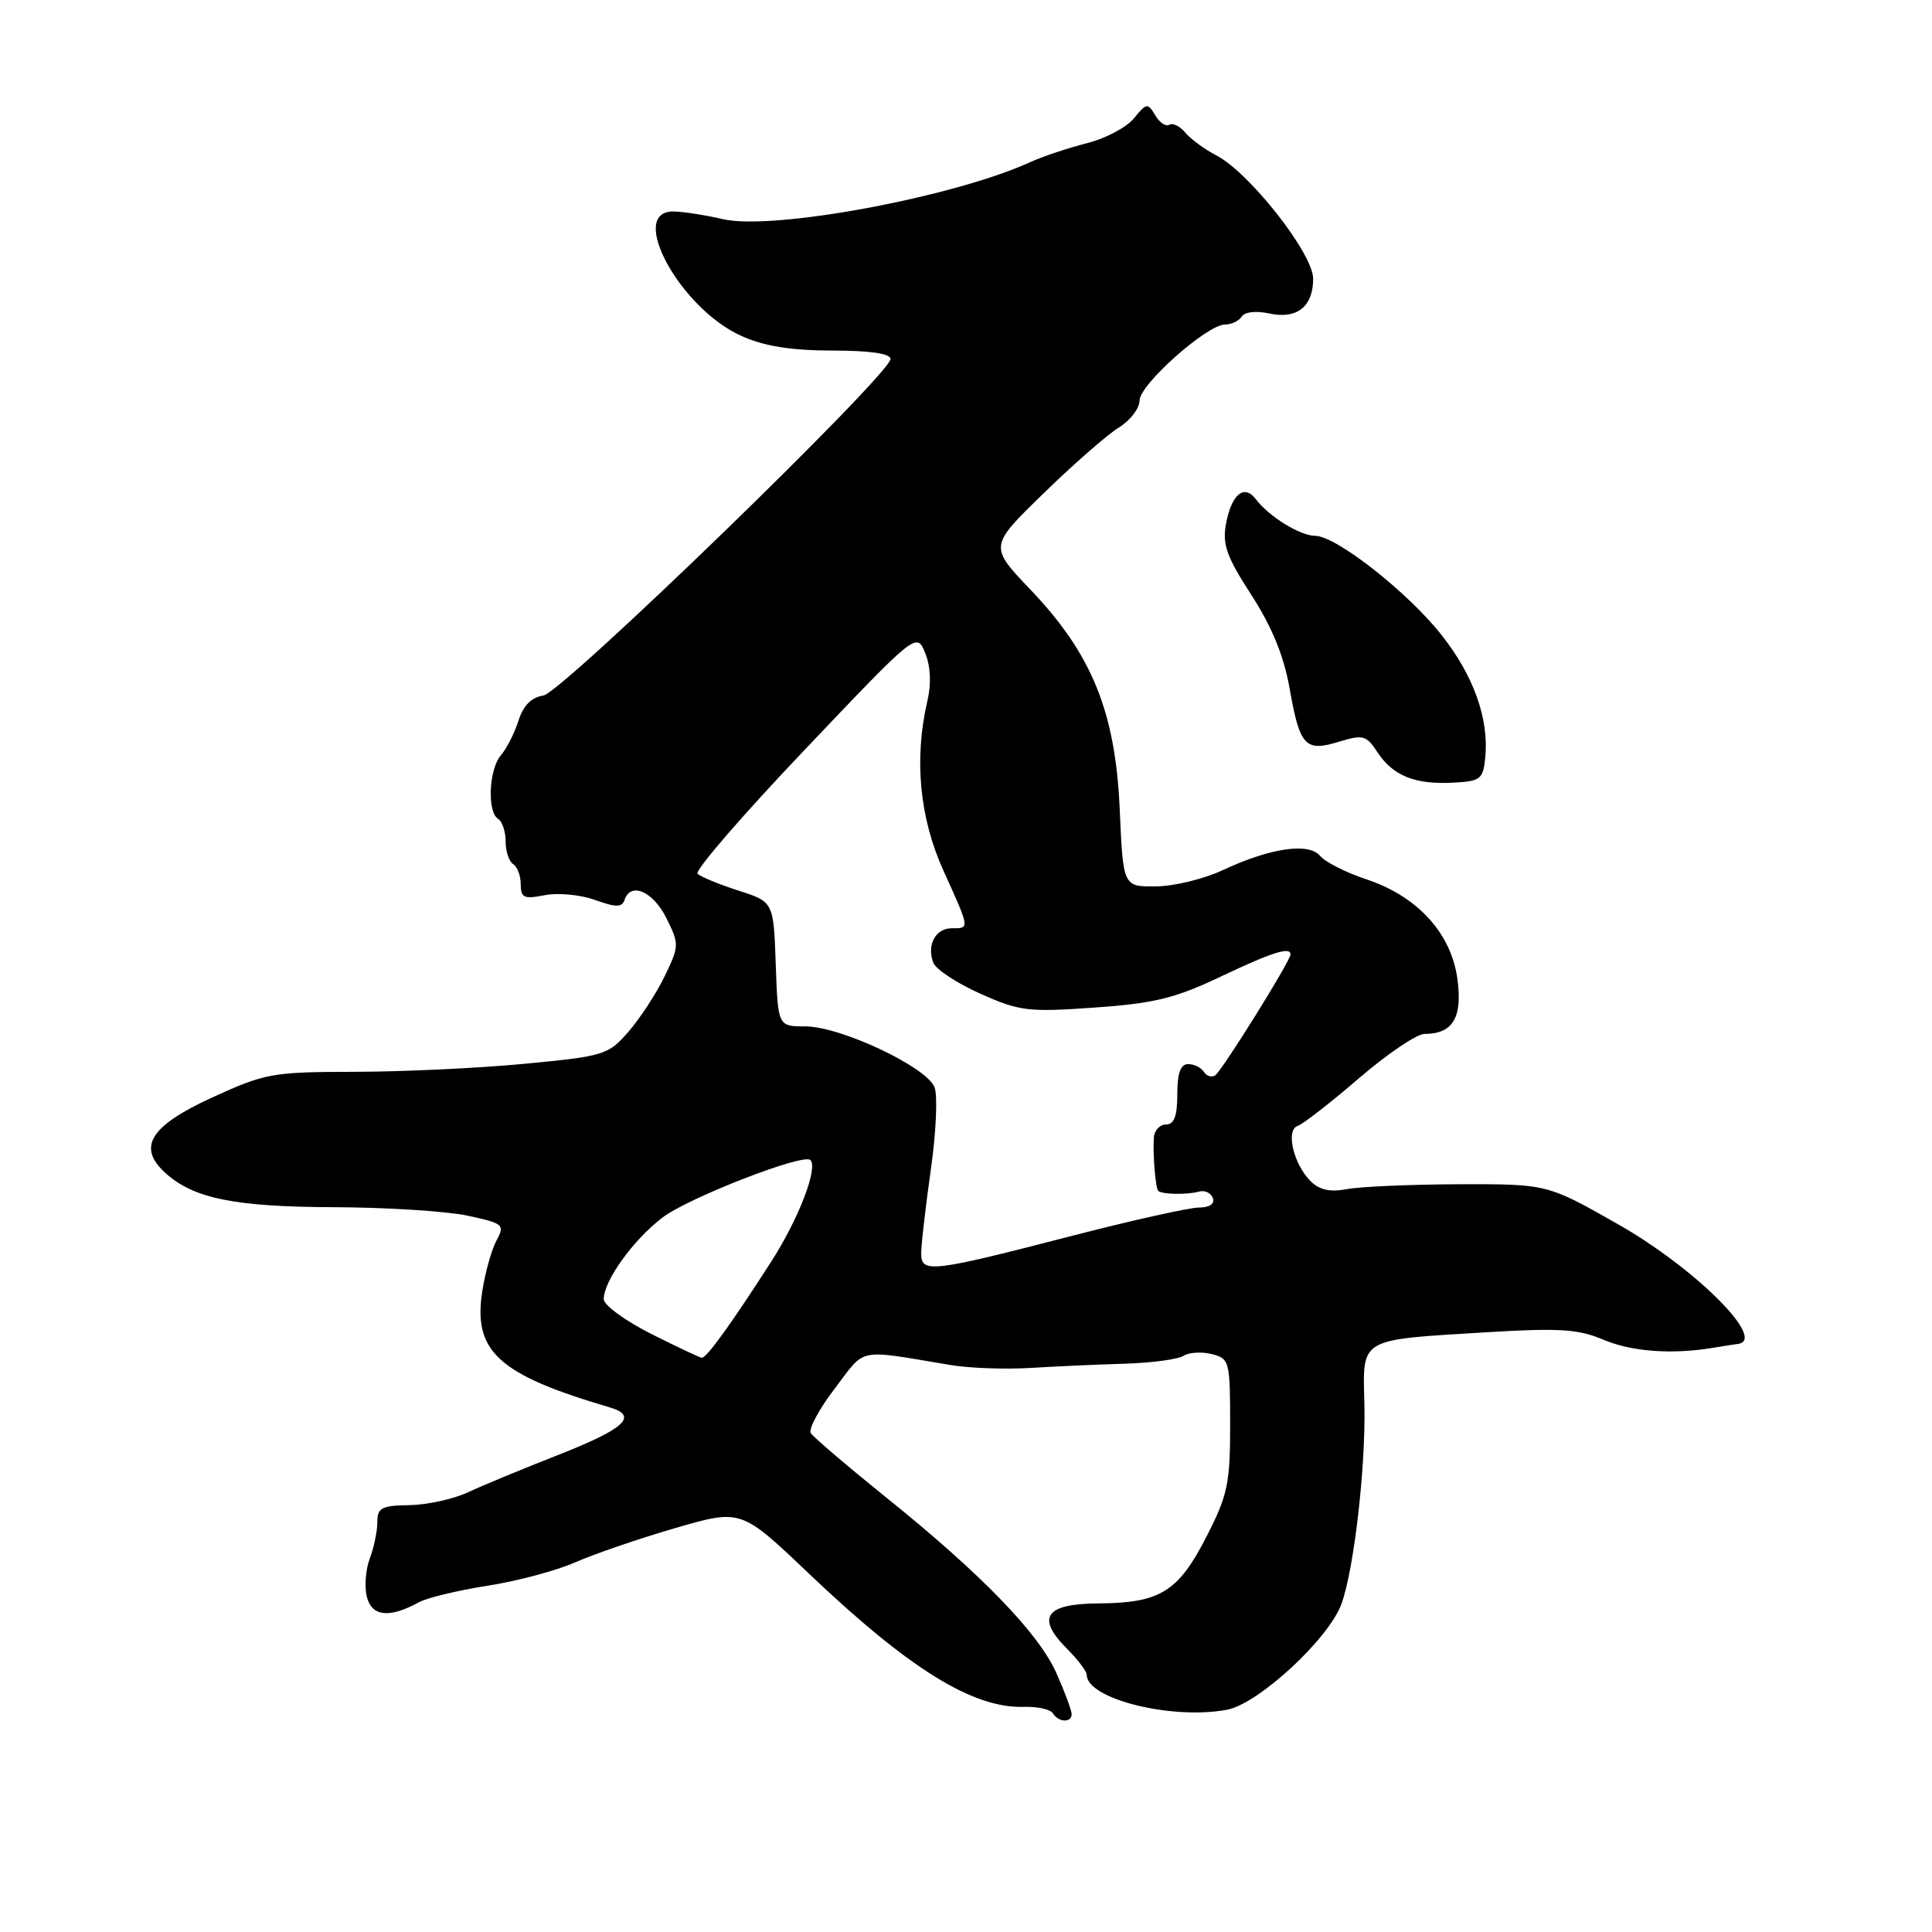 <?xml version="1.0" encoding="UTF-8" standalone="no"?>
<!DOCTYPE svg PUBLIC "-//W3C//DTD SVG 1.1//EN" "http://www.w3.org/Graphics/SVG/1.1/DTD/svg11.dtd" >
<svg xmlns="http://www.w3.org/2000/svg" xmlns:xlink="http://www.w3.org/1999/xlink" version="1.1" viewBox="0 0 256 256">
 <g >
 <path fill="currentColor"
d=" M 142.00 227.13 C 142.00 226.65 141.10 224.22 140.00 221.74 C 137.64 216.41 130.03 208.55 117.26 198.29 C 112.19 194.20 107.76 190.42 107.43 189.89 C 107.11 189.36 108.54 186.69 110.63 183.96 C 114.80 178.49 113.36 178.78 126.00 180.88 C 128.47 181.29 133.20 181.46 136.50 181.26 C 139.80 181.06 145.43 180.80 149.00 180.70 C 152.57 180.59 156.09 180.12 156.81 179.66 C 157.53 179.19 159.21 179.09 160.56 179.42 C 162.91 180.02 163.00 180.34 163.00 188.77 C 163.00 196.60 162.68 198.13 159.84 203.66 C 156.11 210.94 153.71 212.41 145.52 212.46 C 138.47 212.51 137.24 214.33 141.43 218.52 C 142.84 219.93 144.00 221.47 144.00 221.92 C 144.00 225.12 155.26 227.92 162.58 226.55 C 166.76 225.77 176.10 217.13 177.76 212.50 C 179.43 207.86 180.98 194.30 180.79 186.06 C 180.58 177.17 179.89 177.57 197.19 176.52 C 206.61 175.95 209.16 176.12 212.44 177.51 C 216.20 179.11 221.55 179.50 227.00 178.59 C 228.38 178.36 229.84 178.13 230.25 178.08 C 234.25 177.64 224.69 168.07 214.40 162.22 C 205.02 156.89 205.02 156.89 193.37 156.92 C 186.97 156.94 180.28 157.23 178.52 157.56 C 176.25 157.99 174.82 157.68 173.66 156.51 C 171.38 154.23 170.33 149.72 171.96 149.18 C 172.66 148.95 176.31 146.11 180.06 142.88 C 183.82 139.65 187.73 137.00 188.75 137.00 C 192.50 137.00 193.80 134.85 193.12 129.77 C 192.32 123.69 187.85 118.78 181.07 116.52 C 178.37 115.63 175.61 114.23 174.94 113.43 C 173.42 111.60 168.35 112.34 162.02 115.30 C 159.55 116.46 155.57 117.43 153.18 117.45 C 148.82 117.50 148.82 117.50 148.37 107.25 C 147.80 94.33 144.69 86.67 136.55 78.14 C 131.06 72.39 131.06 72.39 138.28 65.37 C 142.25 61.50 146.74 57.58 148.25 56.65 C 149.76 55.72 151.00 54.11 151.00 53.07 C 151.00 50.95 159.94 43.00 162.33 43.00 C 163.18 43.00 164.18 42.52 164.54 41.94 C 164.91 41.33 166.43 41.16 168.14 41.53 C 171.84 42.34 174.00 40.65 174.00 36.93 C 174.00 33.61 165.55 22.85 161.15 20.58 C 159.61 19.78 157.77 18.43 157.06 17.58 C 156.35 16.72 155.40 16.25 154.95 16.53 C 154.49 16.81 153.65 16.25 153.07 15.27 C 152.09 13.61 151.91 13.64 150.26 15.67 C 149.29 16.87 146.47 18.36 144.00 18.98 C 141.53 19.61 138.15 20.73 136.50 21.49 C 126.30 26.14 102.43 30.57 95.79 29.04 C 93.43 28.49 90.49 28.04 89.25 28.02 C 83.07 27.96 90.09 40.86 98.23 44.51 C 101.24 45.87 104.78 46.44 110.25 46.45 C 115.24 46.45 118.00 46.85 118.00 47.56 C 118.00 49.59 74.46 91.80 72.00 92.16 C 70.42 92.39 69.34 93.48 68.70 95.50 C 68.17 97.15 67.12 99.21 66.37 100.08 C 64.78 101.91 64.53 107.59 66.00 108.50 C 66.55 108.84 67.00 110.19 67.00 111.50 C 67.00 112.81 67.45 114.16 68.00 114.50 C 68.55 114.84 69.00 116.05 69.00 117.18 C 69.00 118.97 69.43 119.16 72.16 118.62 C 73.90 118.27 76.90 118.55 78.82 119.24 C 81.62 120.25 82.41 120.25 82.75 119.25 C 83.56 116.82 86.52 118.09 88.29 121.64 C 90.02 125.11 90.01 125.34 88.07 129.36 C 86.97 131.64 84.81 134.94 83.28 136.70 C 80.61 139.78 80.07 139.95 69.58 140.95 C 63.57 141.53 53.44 142.01 47.08 142.02 C 36.04 142.04 35.15 142.20 28.06 145.45 C 19.87 149.21 18.14 152.01 21.92 155.43 C 25.65 158.81 31.09 159.91 44.20 159.96 C 51.19 159.98 59.17 160.49 61.94 161.08 C 66.70 162.10 66.92 162.28 65.81 164.33 C 65.16 165.52 64.31 168.53 63.92 171.00 C 62.63 179.06 65.98 182.13 80.81 186.49 C 84.64 187.62 82.77 189.34 73.93 192.80 C 69.29 194.62 63.92 196.84 62.00 197.74 C 60.08 198.64 56.59 199.40 54.25 199.44 C 50.57 199.49 50.00 199.79 50.00 201.68 C 50.00 202.89 49.55 205.06 49.00 206.50 C 48.45 207.95 48.27 210.24 48.61 211.59 C 49.27 214.21 51.60 214.45 55.50 212.31 C 56.60 211.71 60.69 210.73 64.59 210.12 C 68.48 209.52 73.73 208.12 76.24 207.01 C 78.76 205.90 84.72 203.86 89.50 202.47 C 98.19 199.95 98.19 199.95 107.10 208.43 C 120.46 221.15 128.92 226.39 135.71 226.17 C 137.48 226.11 139.19 226.50 139.52 227.03 C 140.26 228.24 142.00 228.30 142.00 227.13 Z  M 196.81 100.32 C 197.30 95.22 195.25 89.49 190.98 84.10 C 186.50 78.43 177.02 71.00 174.27 71.00 C 172.28 71.00 168.15 68.45 166.40 66.14 C 164.86 64.11 163.19 65.48 162.46 69.38 C 161.94 72.12 162.51 73.73 165.81 78.83 C 168.53 83.04 170.12 86.92 170.87 91.17 C 172.23 98.89 172.94 99.66 177.43 98.28 C 180.60 97.31 181.05 97.43 182.51 99.66 C 184.56 102.79 187.48 103.97 192.50 103.71 C 196.21 103.52 196.52 103.27 196.81 100.32 Z  M 86.25 176.73 C 82.81 174.99 80.00 172.93 80.00 172.15 C 80.00 169.73 83.86 164.34 87.74 161.36 C 91.13 158.75 106.45 152.78 107.38 153.71 C 108.43 154.76 105.81 161.54 102.18 167.19 C 96.89 175.42 93.62 179.95 93.00 179.91 C 92.72 179.89 89.69 178.46 86.25 176.73 Z  M 122.07 165.86 C 122.10 164.56 122.69 159.59 123.36 154.82 C 124.04 150.04 124.25 145.21 123.84 144.09 C 122.84 141.40 111.39 136.00 106.69 136.00 C 103.08 136.00 103.08 136.00 102.79 127.75 C 102.50 119.50 102.50 119.50 97.82 118.00 C 95.25 117.17 92.82 116.17 92.43 115.77 C 92.03 115.37 98.40 108.00 106.58 99.40 C 121.45 83.75 121.45 83.75 122.59 86.52 C 123.31 88.30 123.42 90.60 122.88 92.90 C 121.10 100.57 121.84 108.36 125.00 115.34 C 128.54 123.16 128.52 123.00 126.11 123.00 C 123.96 123.00 122.77 125.23 123.67 127.57 C 124.00 128.44 126.80 130.28 129.88 131.66 C 135.08 133.99 136.22 134.13 145.00 133.51 C 152.91 132.96 155.71 132.28 161.72 129.42 C 168.55 126.18 171.00 125.40 171.00 126.46 C 171.00 127.33 161.88 141.95 161.01 142.50 C 160.53 142.79 159.86 142.58 159.51 142.02 C 159.16 141.46 158.23 141.00 157.44 141.00 C 156.43 141.00 156.00 142.18 156.00 145.00 C 156.00 147.89 155.58 149.00 154.50 149.00 C 153.68 149.00 152.95 149.79 152.89 150.75 C 152.74 153.03 153.11 157.42 153.48 157.80 C 153.93 158.27 157.34 158.33 158.88 157.89 C 159.63 157.68 160.46 158.06 160.71 158.75 C 160.99 159.52 160.27 160.01 158.83 160.01 C 157.55 160.02 150.20 161.66 142.50 163.64 C 122.97 168.69 121.98 168.79 122.07 165.86 Z "/>
</g>
</svg>